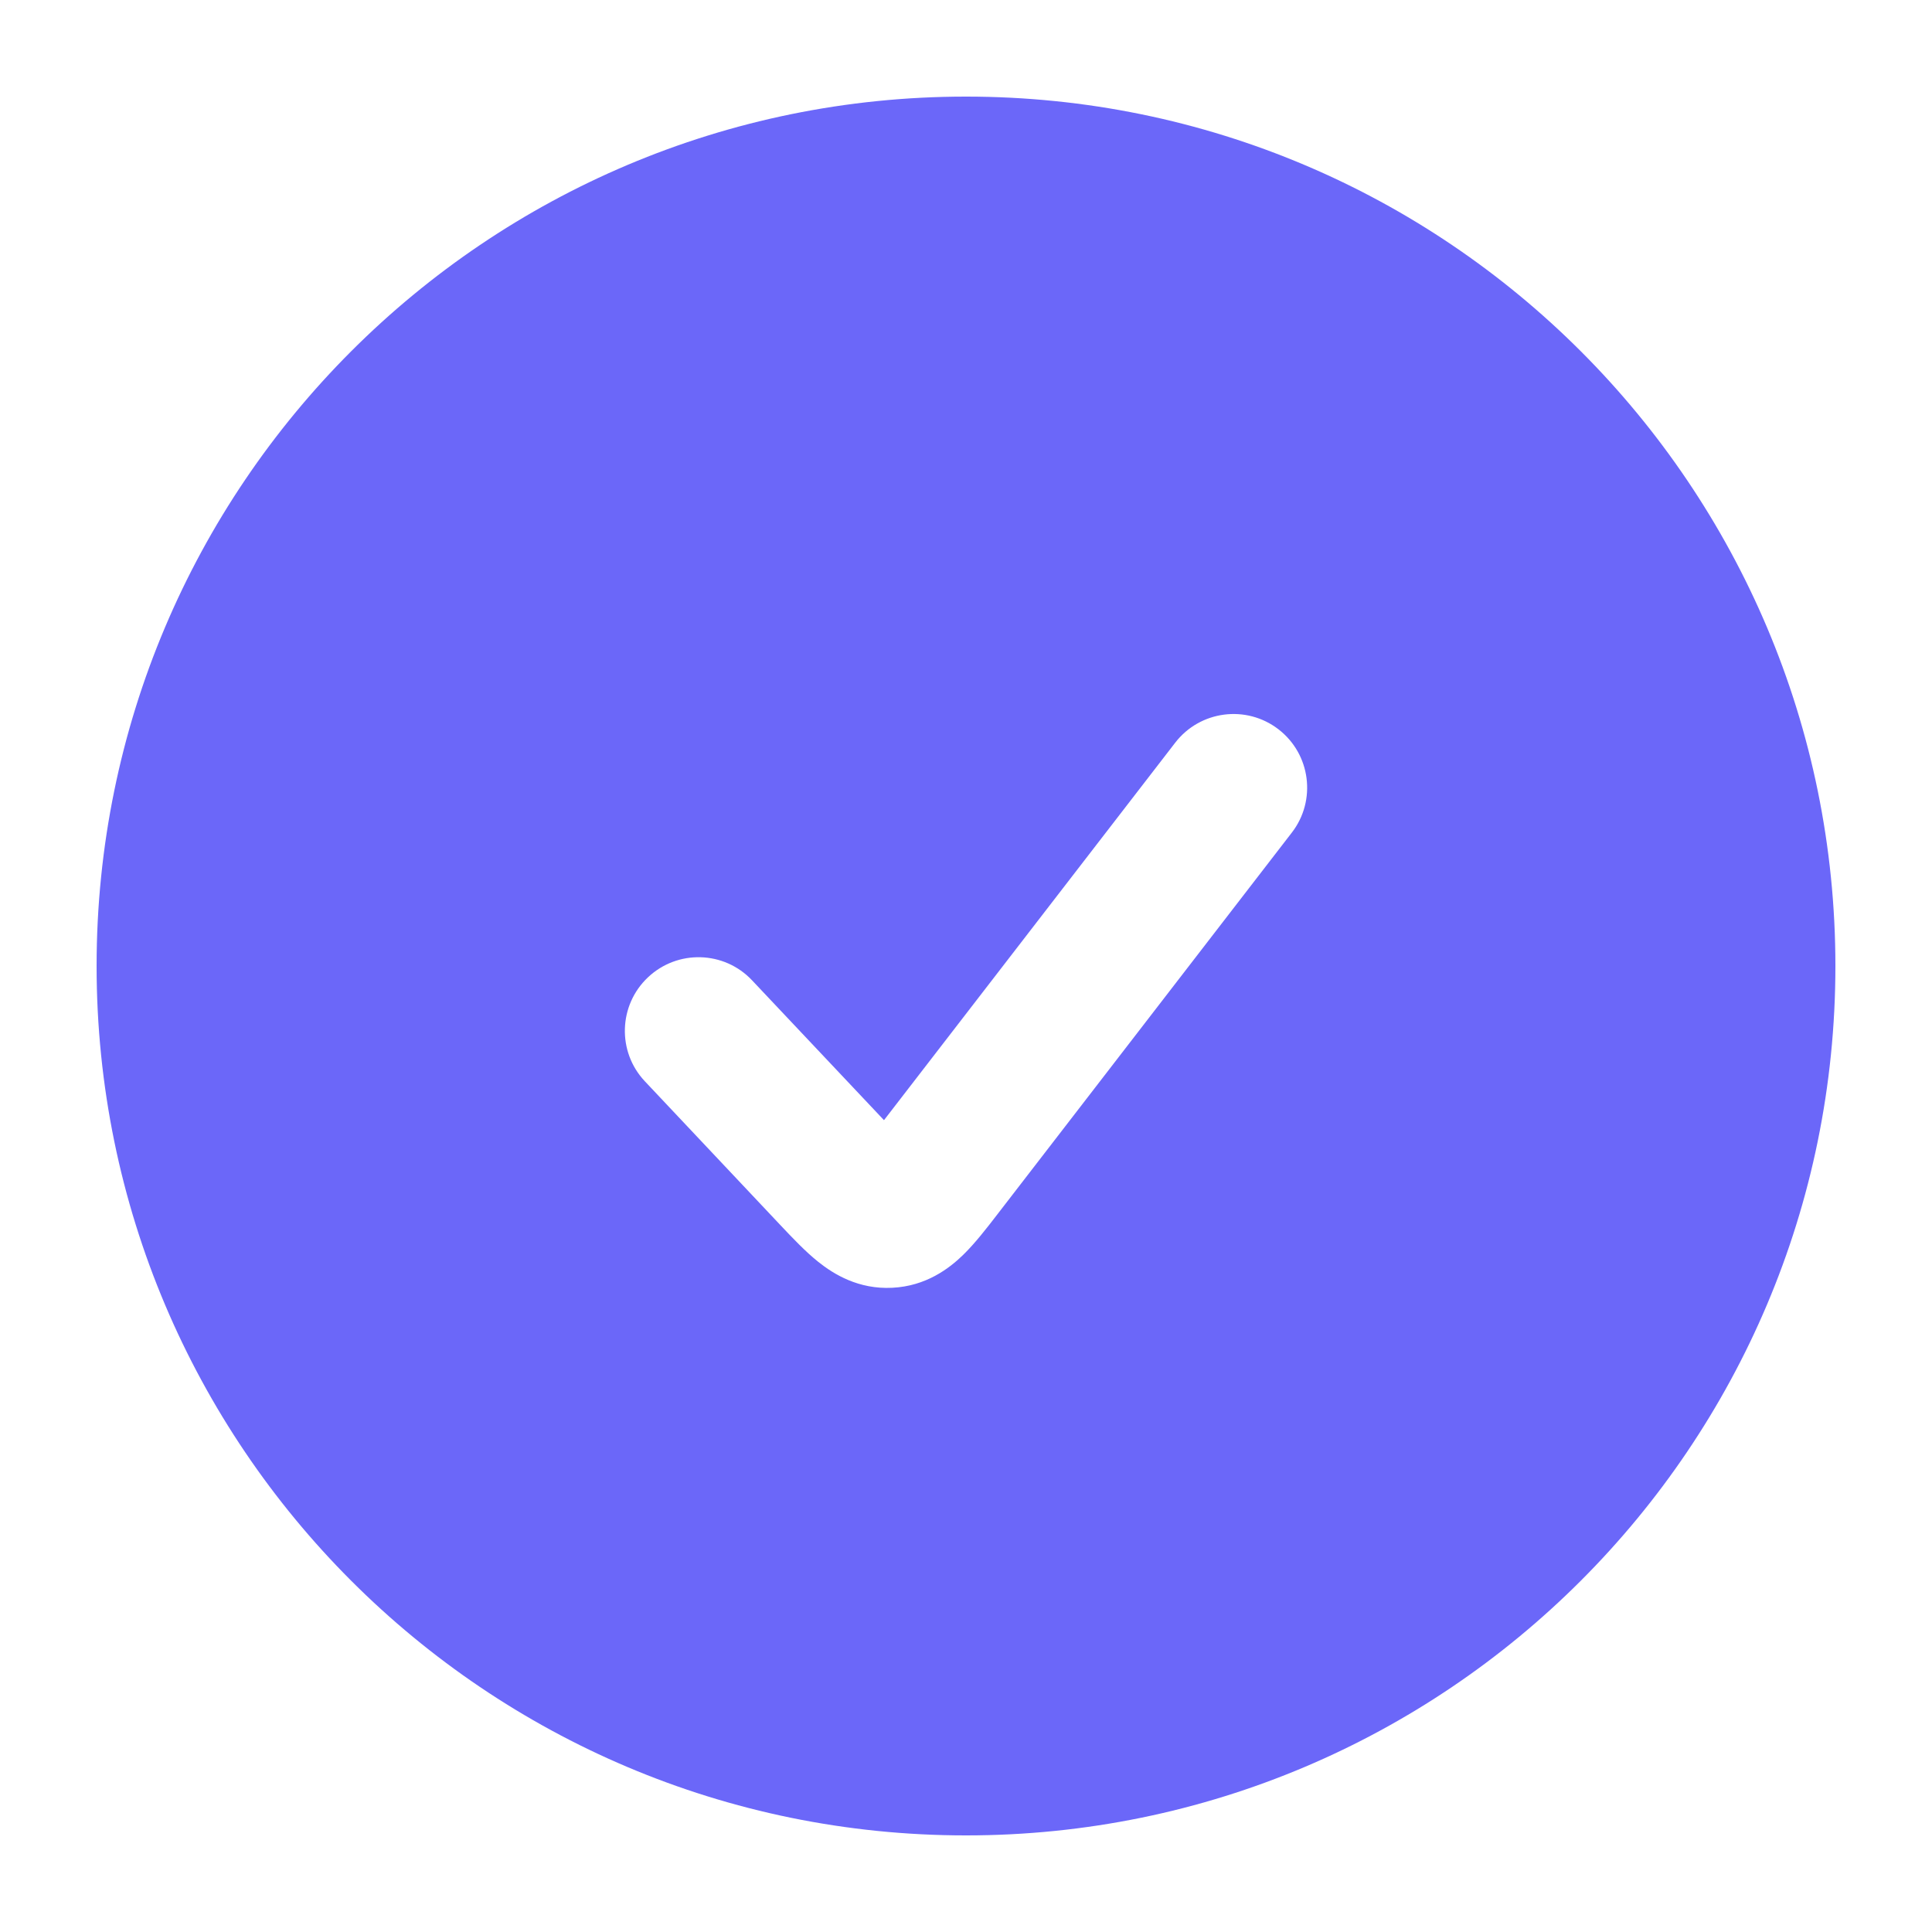 <svg width="20" height="20" viewBox="0 0 20 20" fill="none" xmlns="http://www.w3.org/2000/svg">
<path fill-rule="evenodd" clip-rule="evenodd" d="M10 1C5.029 1 1 5.029 1 10C1 14.971 5.029 19 10 19C14.971 19 19 14.971 19 10C19 5.029 14.971 1 10 1ZM12.166 7.688C12.423 7.355 12.902 7.293 13.235 7.55C13.568 7.807 13.63 8.286 13.373 8.619L10.32 12.577C10.216 12.712 10.094 12.87 9.972 12.989C9.827 13.131 9.586 13.314 9.237 13.331C8.887 13.349 8.63 13.19 8.471 13.063C8.338 12.957 8.201 12.812 8.084 12.688L6.676 11.194C6.387 10.888 6.402 10.405 6.708 10.117C7.014 9.828 7.497 9.842 7.785 10.148L9.151 11.596L12.166 7.688Z" fill="#6B67F9"/>
</svg>
